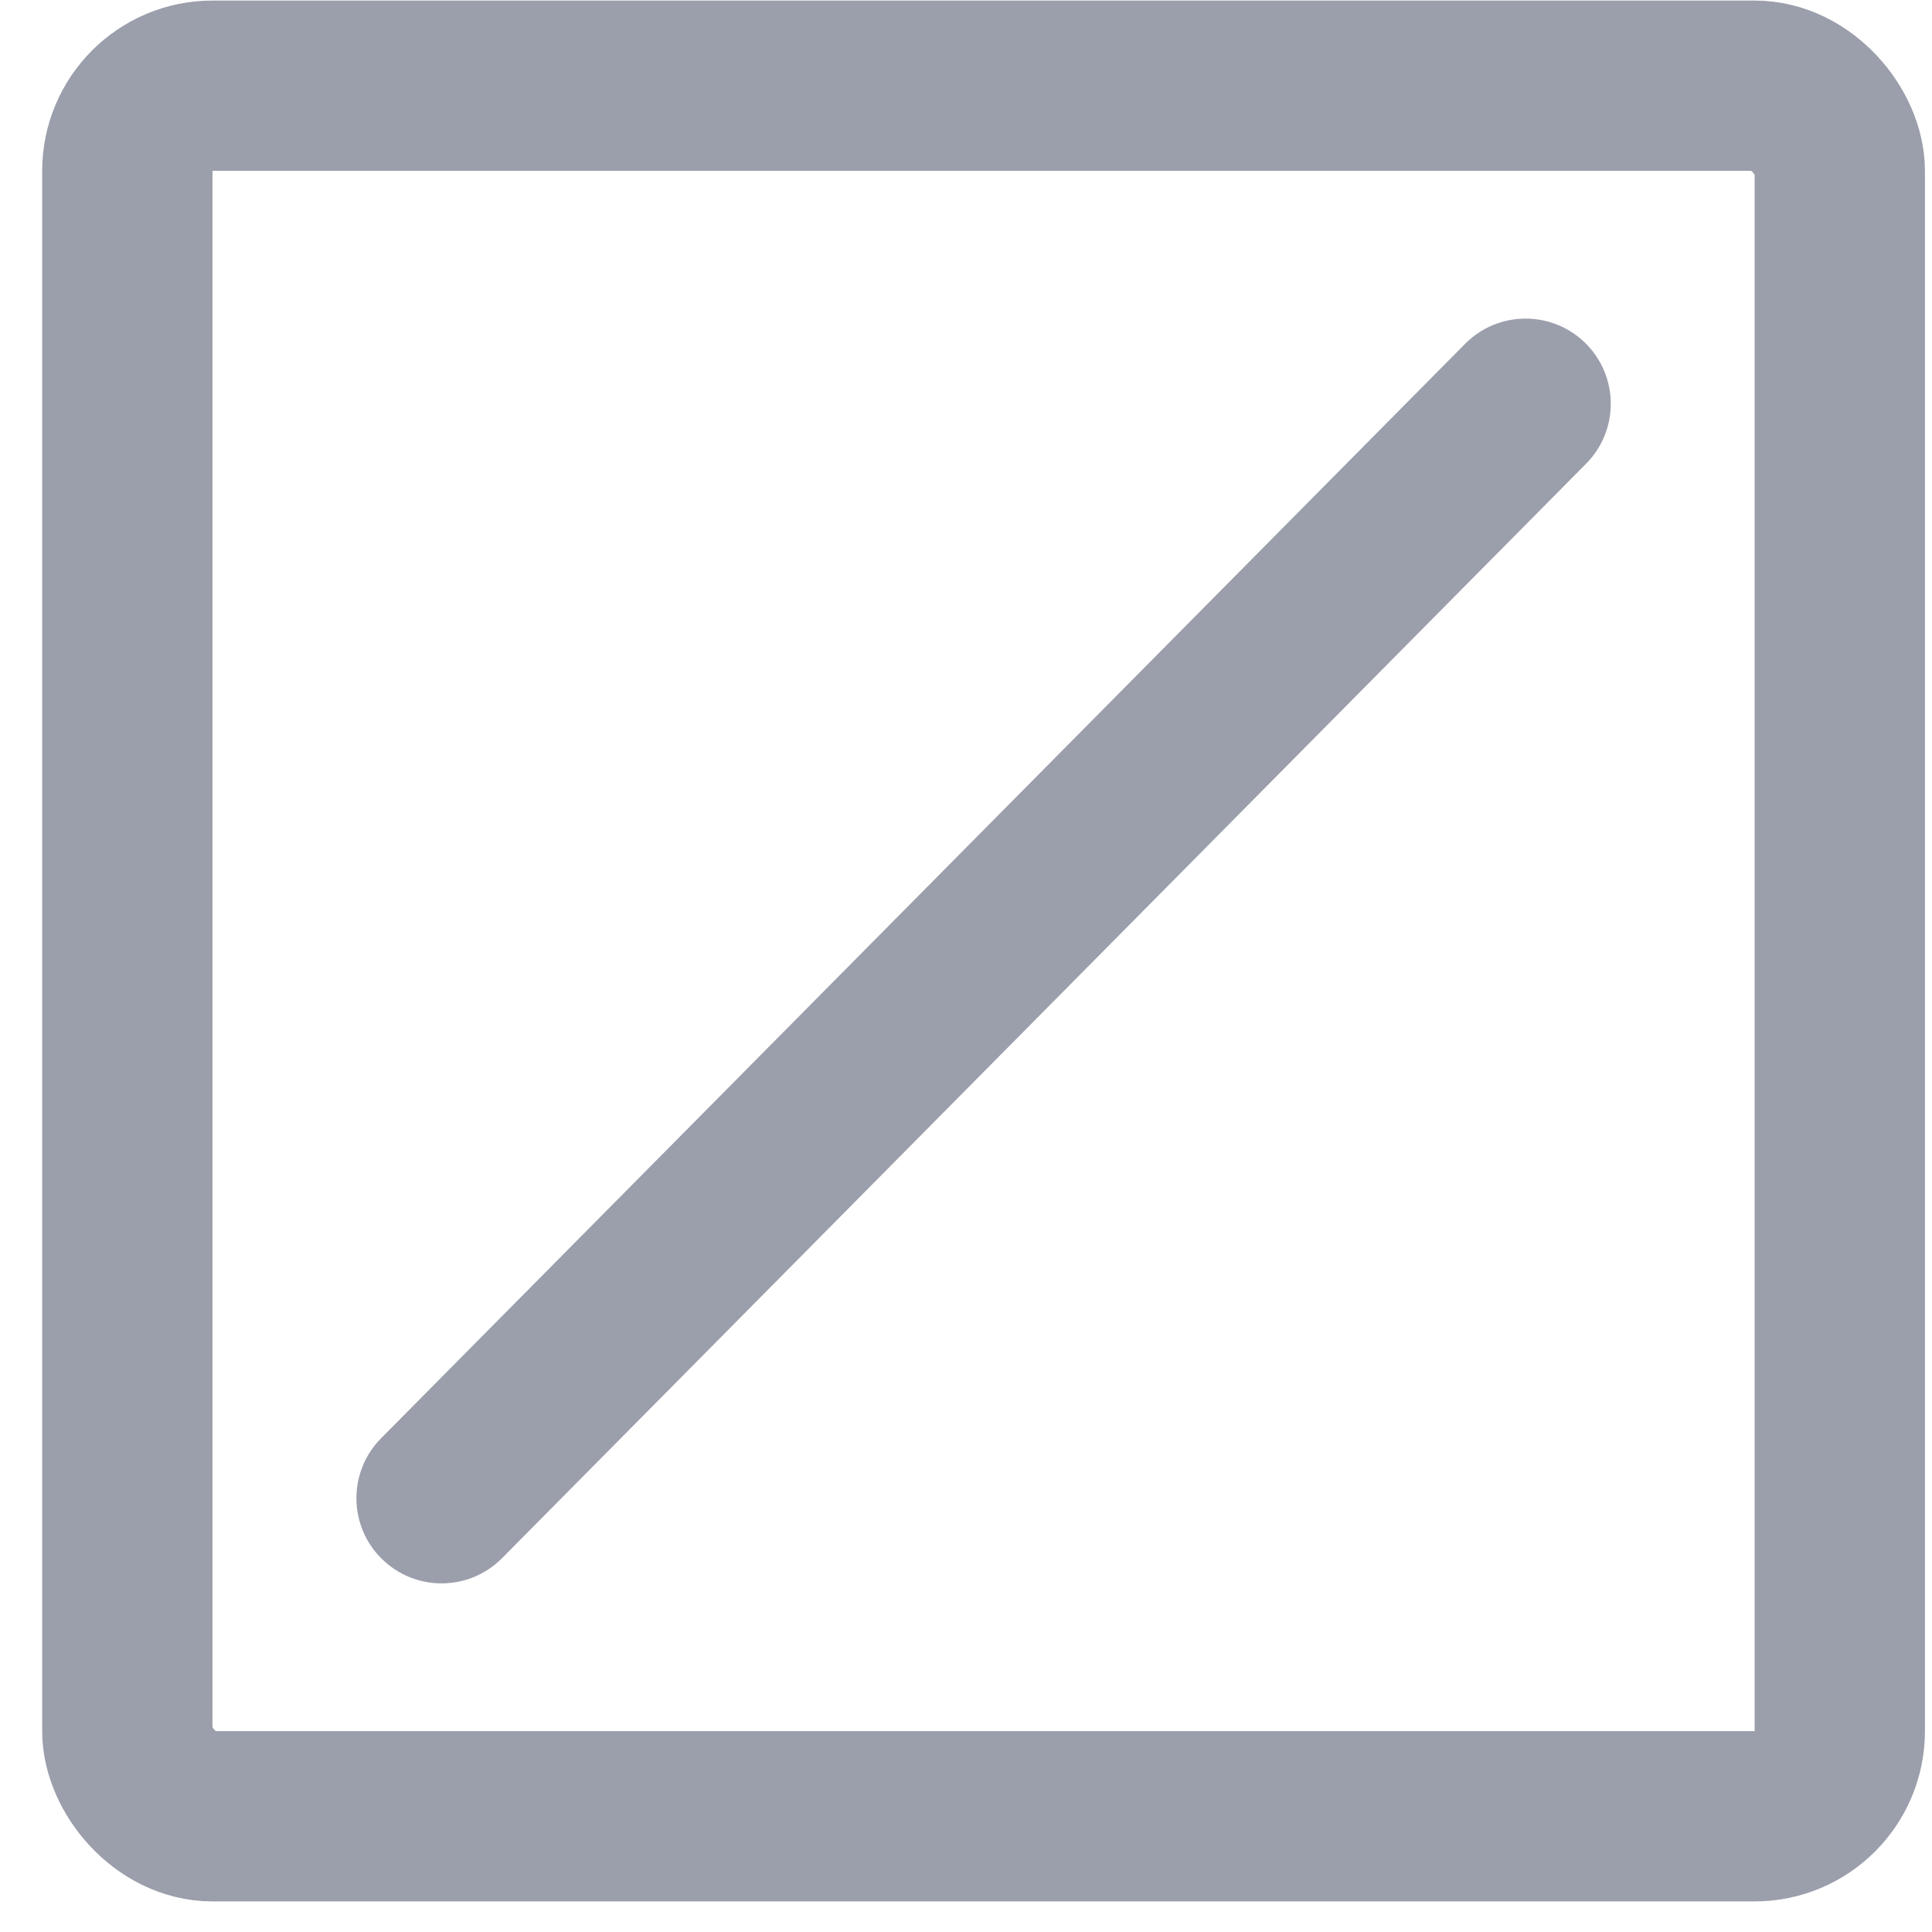 <svg width="33" height="33" viewBox="0 0 33 33" fill="none" xmlns="http://www.w3.org/2000/svg">
<rect x="2.175" y="1.464" width="29.25" height="29.559" rx="1.455" stroke="#9B9EAB" stroke-width="2.909"/>
<path d="M6.509 24.567C5.944 25.138 5.948 26.059 6.519 26.624C7.09 27.189 8.01 27.185 8.576 26.614L6.509 24.567ZM27.092 7.92C27.657 7.35 27.653 6.429 27.082 5.863C26.511 5.298 25.59 5.302 25.025 5.873L27.092 7.92ZM8.576 26.614L27.092 7.92L25.025 5.873L6.509 24.567L8.576 26.614Z" fill="#9B9EAB"/>
</svg>
